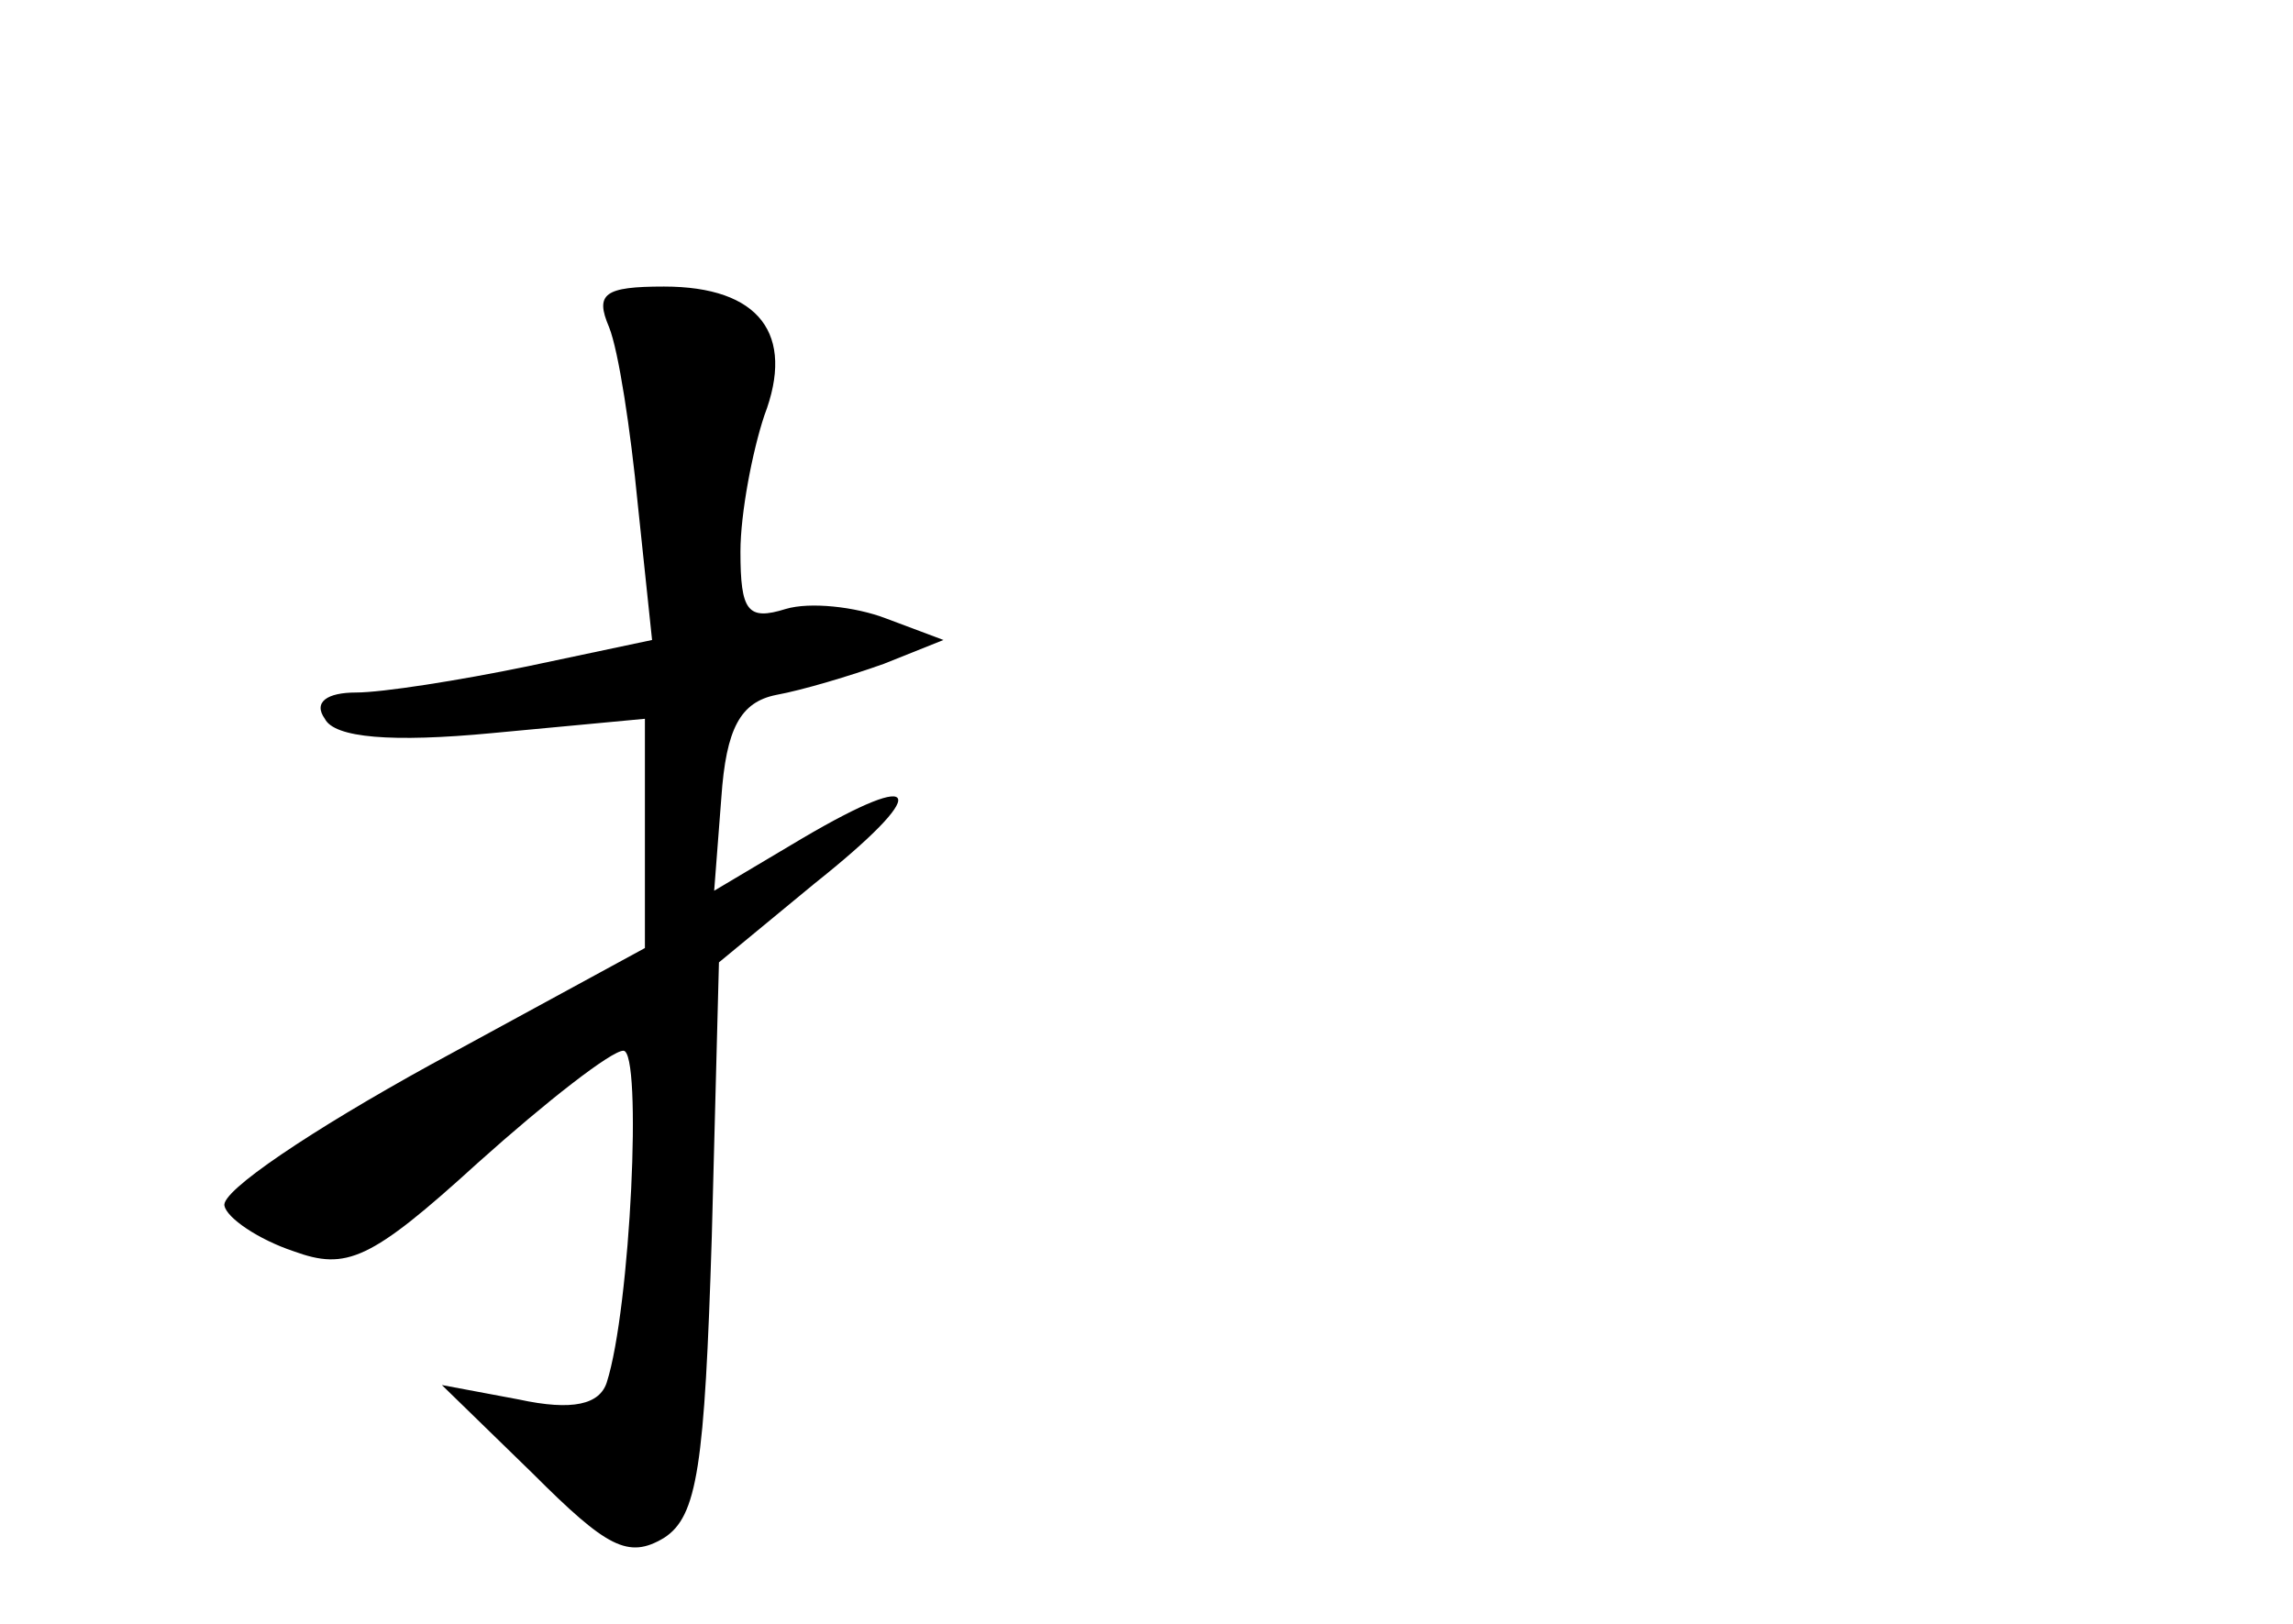 <?xml version="1.0" standalone="no"?>
<!DOCTYPE svg PUBLIC "-//W3C//DTD SVG 20010904//EN"
 "http://www.w3.org/TR/2001/REC-SVG-20010904/DTD/svg10.dtd">
<svg version="1.0" xmlns="http://www.w3.org/2000/svg"
 width="96pt" height="68pt" viewBox="0 0 96 68"
 preserveAspectRatio="xMidYMid meet">
<g transform="translate(0,68) scale(0.1,-0.1)"
fill="#000000" stroke="none">
<path d="M255 543 c4 -10 9 -43 12 -74 l6 -57 -52 -11 c-29 -6 -61 -11 -72
-11 -12 0 -18 -4 -13 -11 4 -8 28 -10 70 -6 l64 6 0 -48 0 -48 -90 -49 c-49
-27 -88 -53 -86 -59 1 -5 14 -14 29 -19 22 -8 32 -4 77 37 29 26 56 47 61 47
8 0 3 -108 -7 -139 -3 -9 -14 -12 -37 -7 l-32 6 38 -37 c31 -31 40 -36 55 -27
14 9 17 30 20 126 l3 115 40 33 c49 39 46 49 -5 19 l-37 -22 3 39 c2 29 8 40
23 43 11 2 31 8 45 13 l25 10 -24 9 c-13 5 -32 7 -42 4 -16 -5 -19 -1 -19 24
0 16 5 42 10 57 13 34 -2 54 -42 54 -25 0 -29 -3 -23 -17z"/>
</g>
</svg>
